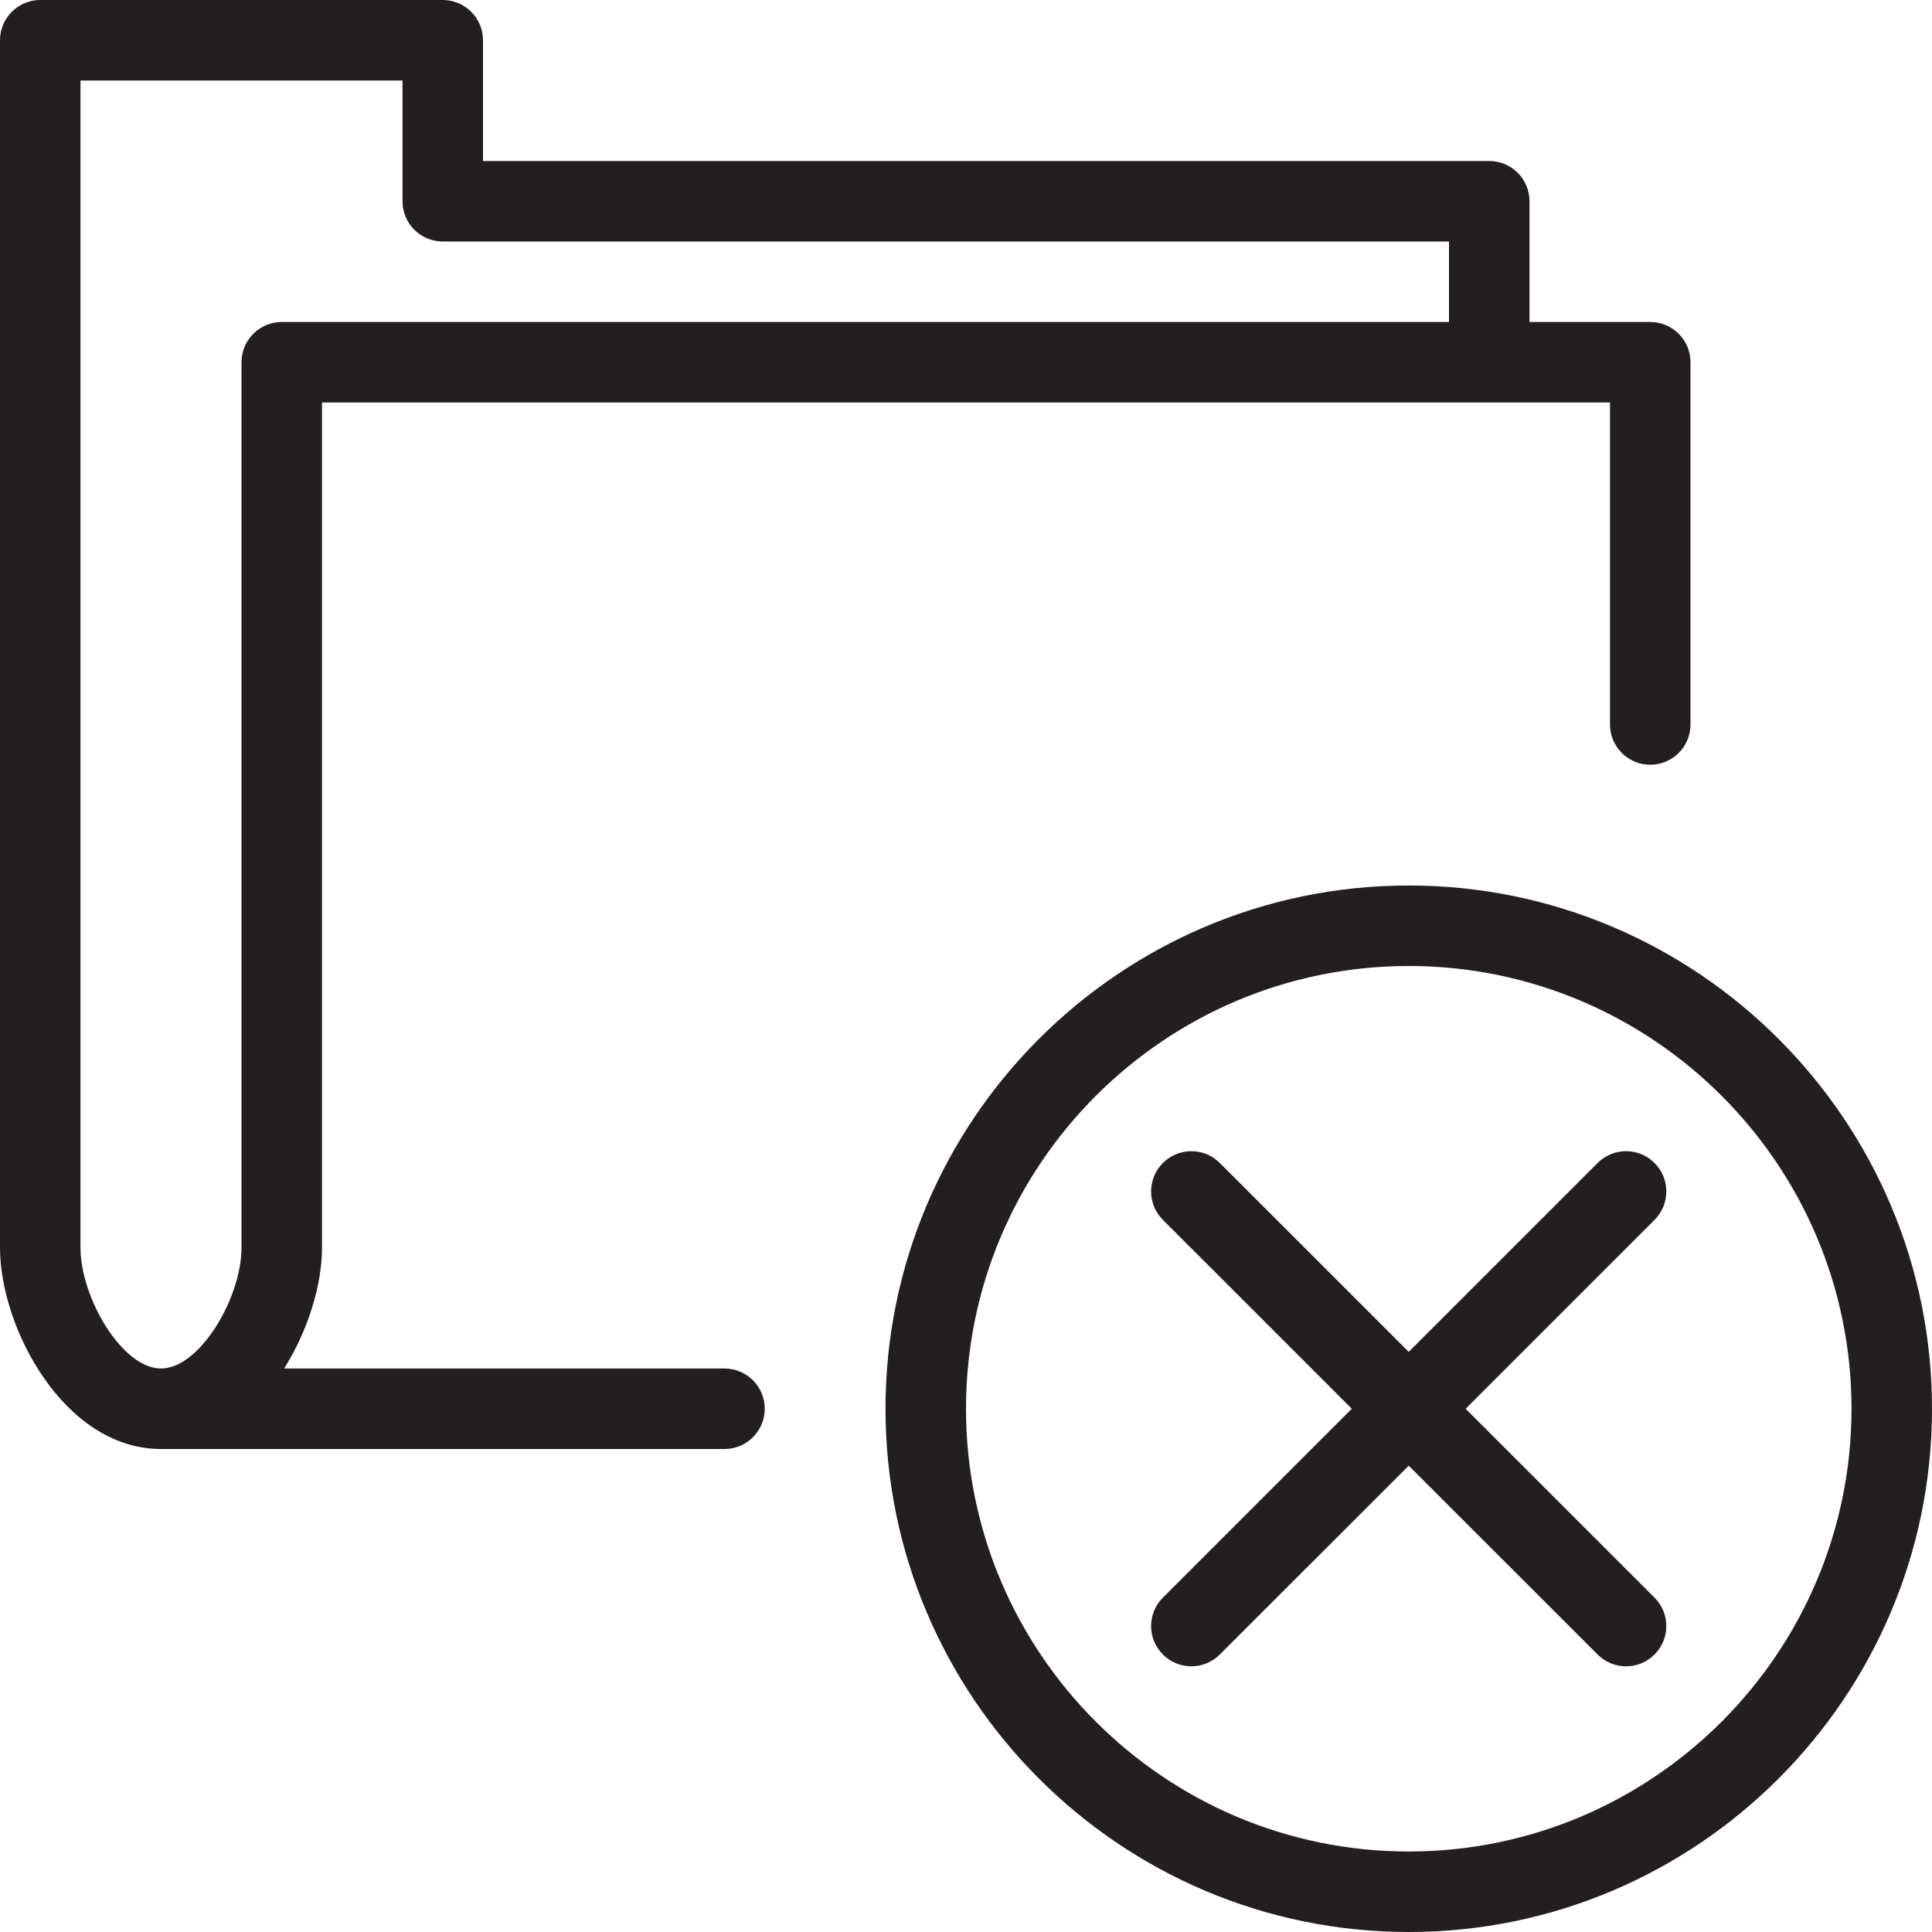 <?xml version="1.0" encoding="utf-8"?>
<!-- Generator: Adobe Illustrator 17.0.0, SVG Export Plug-In . SVG Version: 6.00 Build 0)  -->
<!DOCTYPE svg PUBLIC "-//W3C//DTD SVG 1.1//EN" "http://www.w3.org/Graphics/SVG/1.1/DTD/svg11.dtd">
<svg version="1.1" id="Layer_1" xmlns="http://www.w3.org/2000/svg" xmlns:xlink="http://www.w3.org/1999/xlink" x="0px" y="0px"
	 width="48px" height="48px" viewBox="0 0 48 48" enable-background="new 0 0 48 48" xml:space="preserve">
<g>
	<path fill="#231F20" d="M18,34H7.06C7.659,33.045,8,31.916,8,31V10h32v8c0,0.552,0.448,1,1,1s1-0.448,1-1V9c0-0.552-0.448-1-1-1h-3
		V5c0-0.552-0.448-1-1-1H12V1c0-0.552-0.448-1-1-1H1C0.448,0,0,0.448,0,1v30c0,1.991,1.595,5,4,5h14c0.552,0,1-0.448,1-1
		S18.552,34,18,34z M2,31V2h8v3c0,0.552,0.448,1,1,1h25v2H7C6.448,8,6,8.448,6,9v22c0,1.239-1.034,3-2,3S2,32.239,2,31z"/>
	<path fill="#231F20" d="M35,22c-7.169,0-13,5.832-13,13c0,7.169,5.831,13,13,13c7.168,0,13-5.831,13-13C48,27.832,42.168,22,35,22z
		 M35,46c-6.065,0-11-4.935-11-11s4.935-11,11-11s11,4.935,11,11S41.065,46,35,46z"/>
	<path fill="#231F20" d="M41.106,28.894c-0.391-0.391-1.023-0.391-1.414,0l-4.693,4.692l-4.693-4.692
		c-0.391-0.391-1.023-0.391-1.414,0c-0.391,0.391-0.391,1.024,0,1.414L33.585,35l-4.693,4.692c-0.391,0.39-0.391,1.023,0,1.414
		c0.195,0.195,0.451,0.293,0.707,0.293c0.255,0,0.511-0.098,0.707-0.293l4.693-4.692l4.693,4.692
		c0.195,0.195,0.451,0.293,0.707,0.293c0.256,0,0.512-0.098,0.707-0.293c0.391-0.391,0.391-1.024,0-1.414L36.413,35l4.693-4.692
		C41.497,29.918,41.497,29.285,41.106,28.894z"/>
</g>
</svg>
